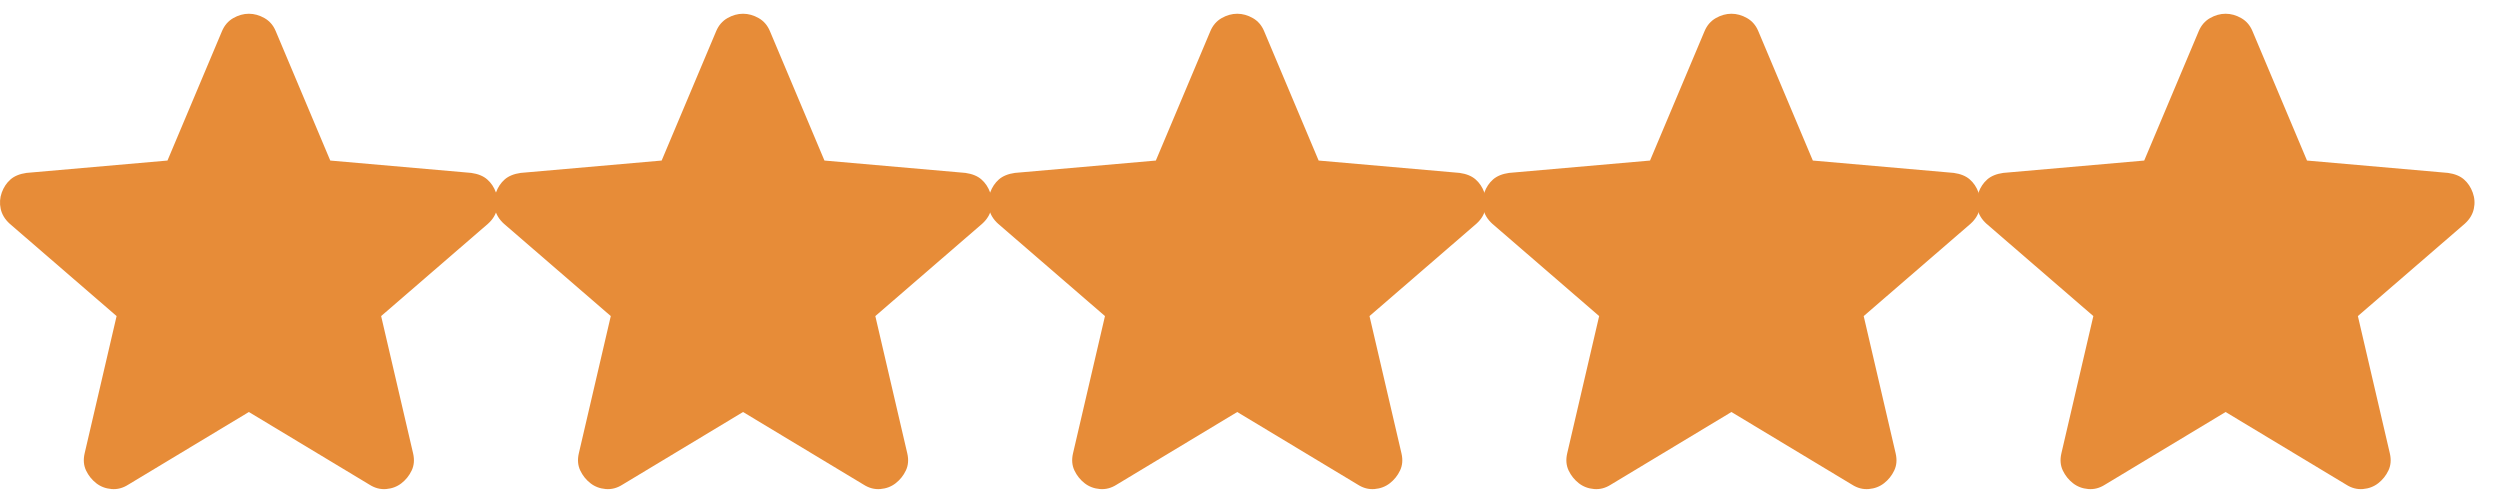 <svg width="86" height="17" viewBox="0 0 86 17" fill="none" xmlns="http://www.w3.org/2000/svg">
<path d="M8.561 14.173L4.411 16.673C4.228 16.79 4.036 16.84 3.836 16.823C3.636 16.806 3.461 16.74 3.311 16.623C3.161 16.506 3.045 16.361 2.961 16.186C2.878 16.011 2.861 15.815 2.911 15.598L4.011 10.873L0.336 7.698C0.17 7.548 0.066 7.377 0.024 7.185C-0.018 6.994 -0.005 6.806 0.061 6.623C0.128 6.44 0.228 6.29 0.361 6.173C0.495 6.056 0.678 5.981 0.911 5.948L5.761 5.523L7.636 1.073C7.72 0.873 7.849 0.723 8.024 0.623C8.199 0.523 8.378 0.473 8.561 0.473C8.745 0.473 8.924 0.523 9.099 0.623C9.274 0.723 9.403 0.873 9.486 1.073L11.361 5.523L16.211 5.948C16.445 5.981 16.628 6.056 16.761 6.173C16.895 6.29 16.995 6.44 17.061 6.623C17.128 6.806 17.141 6.994 17.099 7.185C17.057 7.377 16.953 7.548 16.786 7.698L13.111 10.873L14.211 15.598C14.261 15.815 14.245 16.011 14.161 16.186C14.078 16.361 13.961 16.506 13.811 16.623C13.661 16.74 13.486 16.806 13.286 16.823C13.086 16.84 12.895 16.79 12.711 16.673L8.561 14.173Z" fill="#E78C38"/>
<path d="M25.561 14.173L21.411 16.673C21.228 16.79 21.036 16.84 20.836 16.823C20.636 16.806 20.461 16.74 20.311 16.623C20.161 16.506 20.045 16.361 19.961 16.186C19.878 16.011 19.861 15.815 19.911 15.598L21.011 10.873L17.336 7.698C17.17 7.548 17.066 7.377 17.024 7.185C16.982 6.994 16.995 6.806 17.061 6.623C17.128 6.44 17.228 6.29 17.361 6.173C17.495 6.056 17.678 5.981 17.911 5.948L22.761 5.523L24.636 1.073C24.72 0.873 24.849 0.723 25.024 0.623C25.199 0.523 25.378 0.473 25.561 0.473C25.745 0.473 25.924 0.523 26.099 0.623C26.274 0.723 26.403 0.873 26.486 1.073L28.361 5.523L33.211 5.948C33.445 5.981 33.628 6.056 33.761 6.173C33.895 6.29 33.995 6.44 34.061 6.623C34.128 6.806 34.141 6.994 34.099 7.185C34.057 7.377 33.953 7.548 33.786 7.698L30.111 10.873L31.211 15.598C31.261 15.815 31.245 16.011 31.161 16.186C31.078 16.361 30.961 16.506 30.811 16.623C30.661 16.74 30.486 16.806 30.286 16.823C30.086 16.84 29.895 16.79 29.711 16.673L25.561 14.173Z" fill="#E78C38"/>
<path d="M42.561 14.173L38.411 16.673C38.228 16.79 38.036 16.84 37.836 16.823C37.636 16.806 37.461 16.74 37.311 16.623C37.161 16.506 37.045 16.361 36.961 16.186C36.878 16.011 36.861 15.815 36.911 15.598L38.011 10.873L34.336 7.698C34.17 7.548 34.066 7.377 34.024 7.185C33.982 6.994 33.995 6.806 34.061 6.623C34.128 6.44 34.228 6.29 34.361 6.173C34.495 6.056 34.678 5.981 34.911 5.948L39.761 5.523L41.636 1.073C41.72 0.873 41.849 0.723 42.024 0.623C42.199 0.523 42.378 0.473 42.561 0.473C42.745 0.473 42.924 0.523 43.099 0.623C43.274 0.723 43.403 0.873 43.486 1.073L45.361 5.523L50.211 5.948C50.445 5.981 50.628 6.056 50.761 6.173C50.895 6.29 50.995 6.44 51.061 6.623C51.128 6.806 51.141 6.994 51.099 7.185C51.057 7.377 50.953 7.548 50.786 7.698L47.111 10.873L48.211 15.598C48.261 15.815 48.245 16.011 48.161 16.186C48.078 16.361 47.961 16.506 47.811 16.623C47.661 16.74 47.486 16.806 47.286 16.823C47.086 16.84 46.895 16.79 46.711 16.673L42.561 14.173Z" fill="#E78C38"/>
<path d="M59.561 14.173L55.411 16.673C55.228 16.79 55.036 16.84 54.836 16.823C54.636 16.806 54.461 16.74 54.311 16.623C54.161 16.506 54.045 16.361 53.961 16.186C53.878 16.011 53.861 15.815 53.911 15.598L55.011 10.873L51.336 7.698C51.17 7.548 51.066 7.377 51.024 7.185C50.982 6.994 50.995 6.806 51.061 6.623C51.128 6.44 51.228 6.29 51.361 6.173C51.495 6.056 51.678 5.981 51.911 5.948L56.761 5.523L58.636 1.073C58.72 0.873 58.849 0.723 59.024 0.623C59.199 0.523 59.378 0.473 59.561 0.473C59.745 0.473 59.924 0.523 60.099 0.623C60.274 0.723 60.403 0.873 60.486 1.073L62.361 5.523L67.211 5.948C67.445 5.981 67.628 6.056 67.761 6.173C67.895 6.29 67.995 6.44 68.061 6.623C68.128 6.806 68.141 6.994 68.099 7.185C68.057 7.377 67.953 7.548 67.786 7.698L64.111 10.873L65.211 15.598C65.261 15.815 65.245 16.011 65.161 16.186C65.078 16.361 64.961 16.506 64.811 16.623C64.661 16.74 64.486 16.806 64.286 16.823C64.086 16.84 63.895 16.79 63.711 16.673L59.561 14.173Z" fill="#E78C38"/>
<path d="M76.561 14.173L72.411 16.673C72.228 16.79 72.036 16.84 71.836 16.823C71.636 16.806 71.461 16.74 71.311 16.623C71.161 16.506 71.045 16.361 70.961 16.186C70.878 16.011 70.861 15.815 70.911 15.598L72.011 10.873L68.336 7.698C68.17 7.548 68.066 7.377 68.024 7.185C67.982 6.994 67.995 6.806 68.061 6.623C68.128 6.44 68.228 6.29 68.361 6.173C68.495 6.056 68.678 5.981 68.911 5.948L73.761 5.523L75.636 1.073C75.72 0.873 75.849 0.723 76.024 0.623C76.199 0.523 76.378 0.473 76.561 0.473C76.745 0.473 76.924 0.523 77.099 0.623C77.274 0.723 77.403 0.873 77.486 1.073L79.361 5.523L84.211 5.948C84.445 5.981 84.628 6.056 84.761 6.173C84.895 6.29 84.995 6.44 85.061 6.623C85.128 6.806 85.141 6.994 85.099 7.185C85.057 7.377 84.953 7.548 84.786 7.698L81.111 10.873L82.211 15.598C82.261 15.815 82.245 16.011 82.161 16.186C82.078 16.361 81.961 16.506 81.811 16.623C81.661 16.74 81.486 16.806 81.286 16.823C81.086 16.84 80.895 16.79 80.711 16.673L76.561 14.173Z" fill="#E78C38"/>
</svg>

